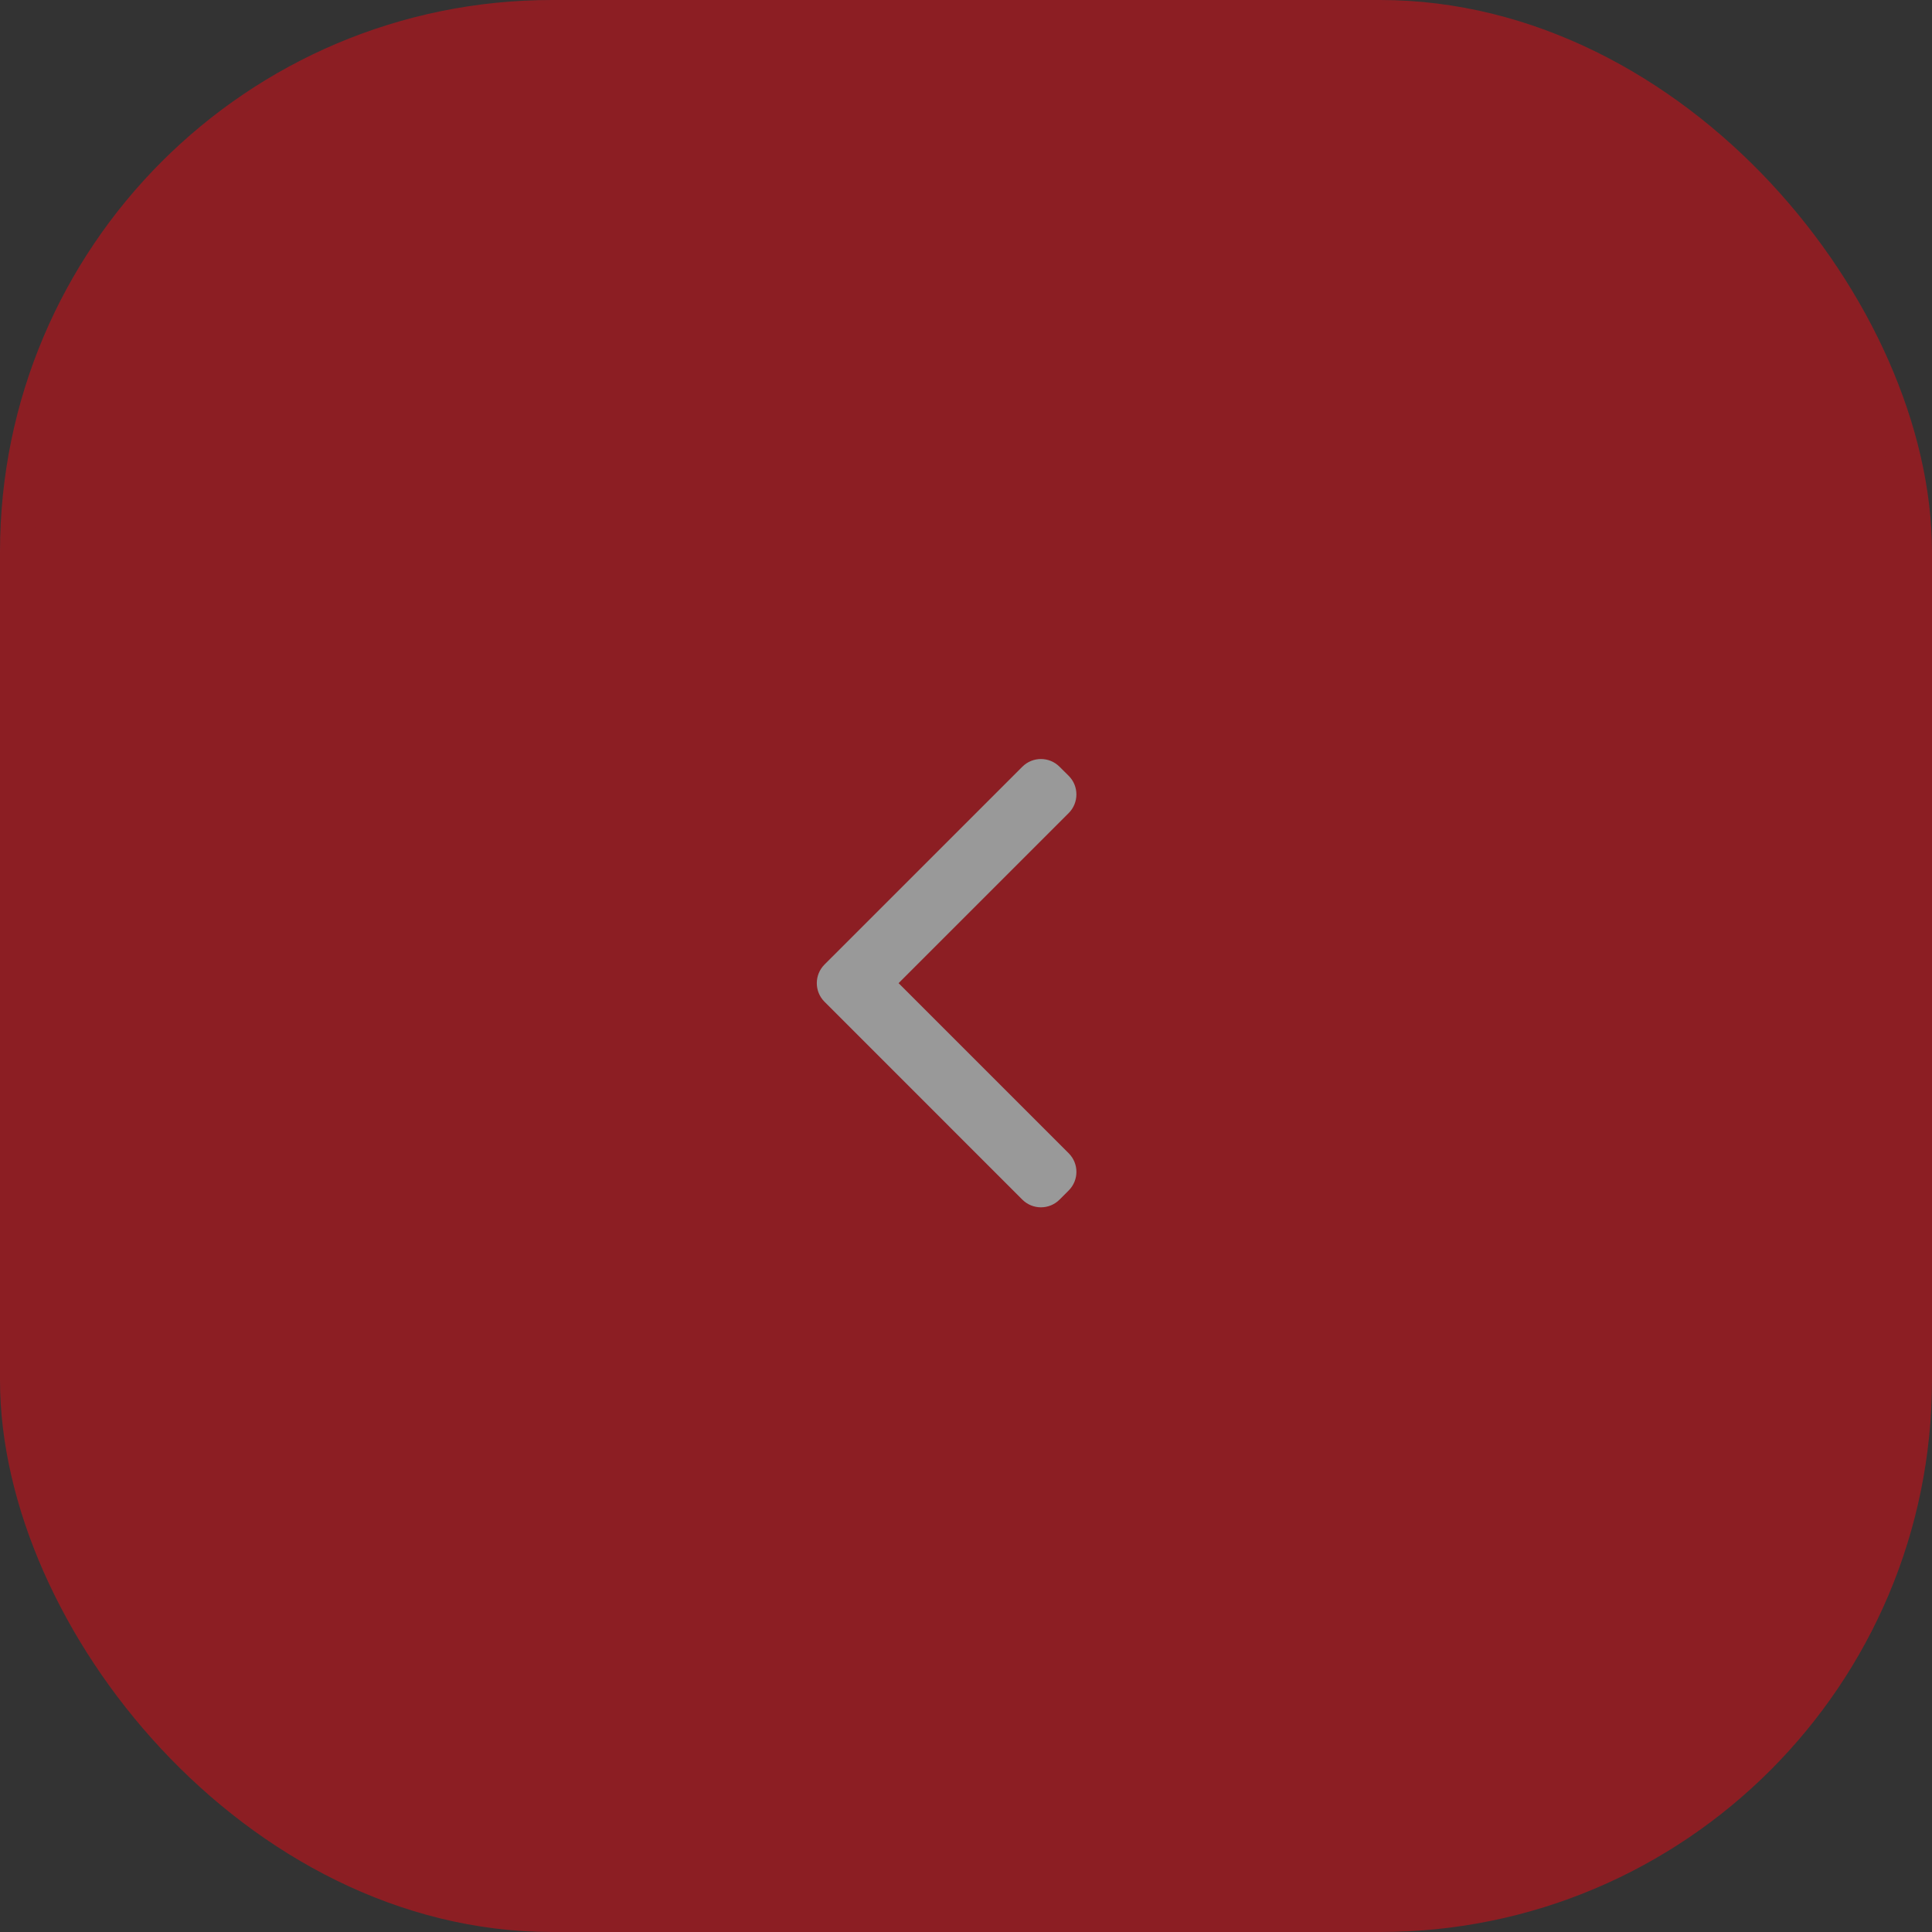 <svg width="56" height="56" viewBox="0 0 56 56" fill="none" xmlns="http://www.w3.org/2000/svg">
<rect x="0" y="0" width="56" height="56" fill="#333333" stroke="none"/>
<g opacity="0.5">
<rect x="0.5" y="0.5" width="55" height="55" rx="15.5" fill="#E50914"/>
<rect x="0.5" y="0.5" width="55" height="55" rx="15.5" stroke="#E50914" stroke-linecap="round"/>
<path d="M29.633 22.224C29.931 21.926 30.414 21.926 30.711 22.224L30.977 22.488C31.275 22.786 31.274 23.269 30.977 23.567L26.046 28.497L30.977 33.428C31.275 33.726 31.275 34.208 30.977 34.506L30.711 34.772C30.414 35.069 29.931 35.069 29.633 34.772L23.898 29.036C23.601 28.739 23.601 28.256 23.898 27.958L29.633 22.224Z" fill="white"/>
</g>
</svg>
